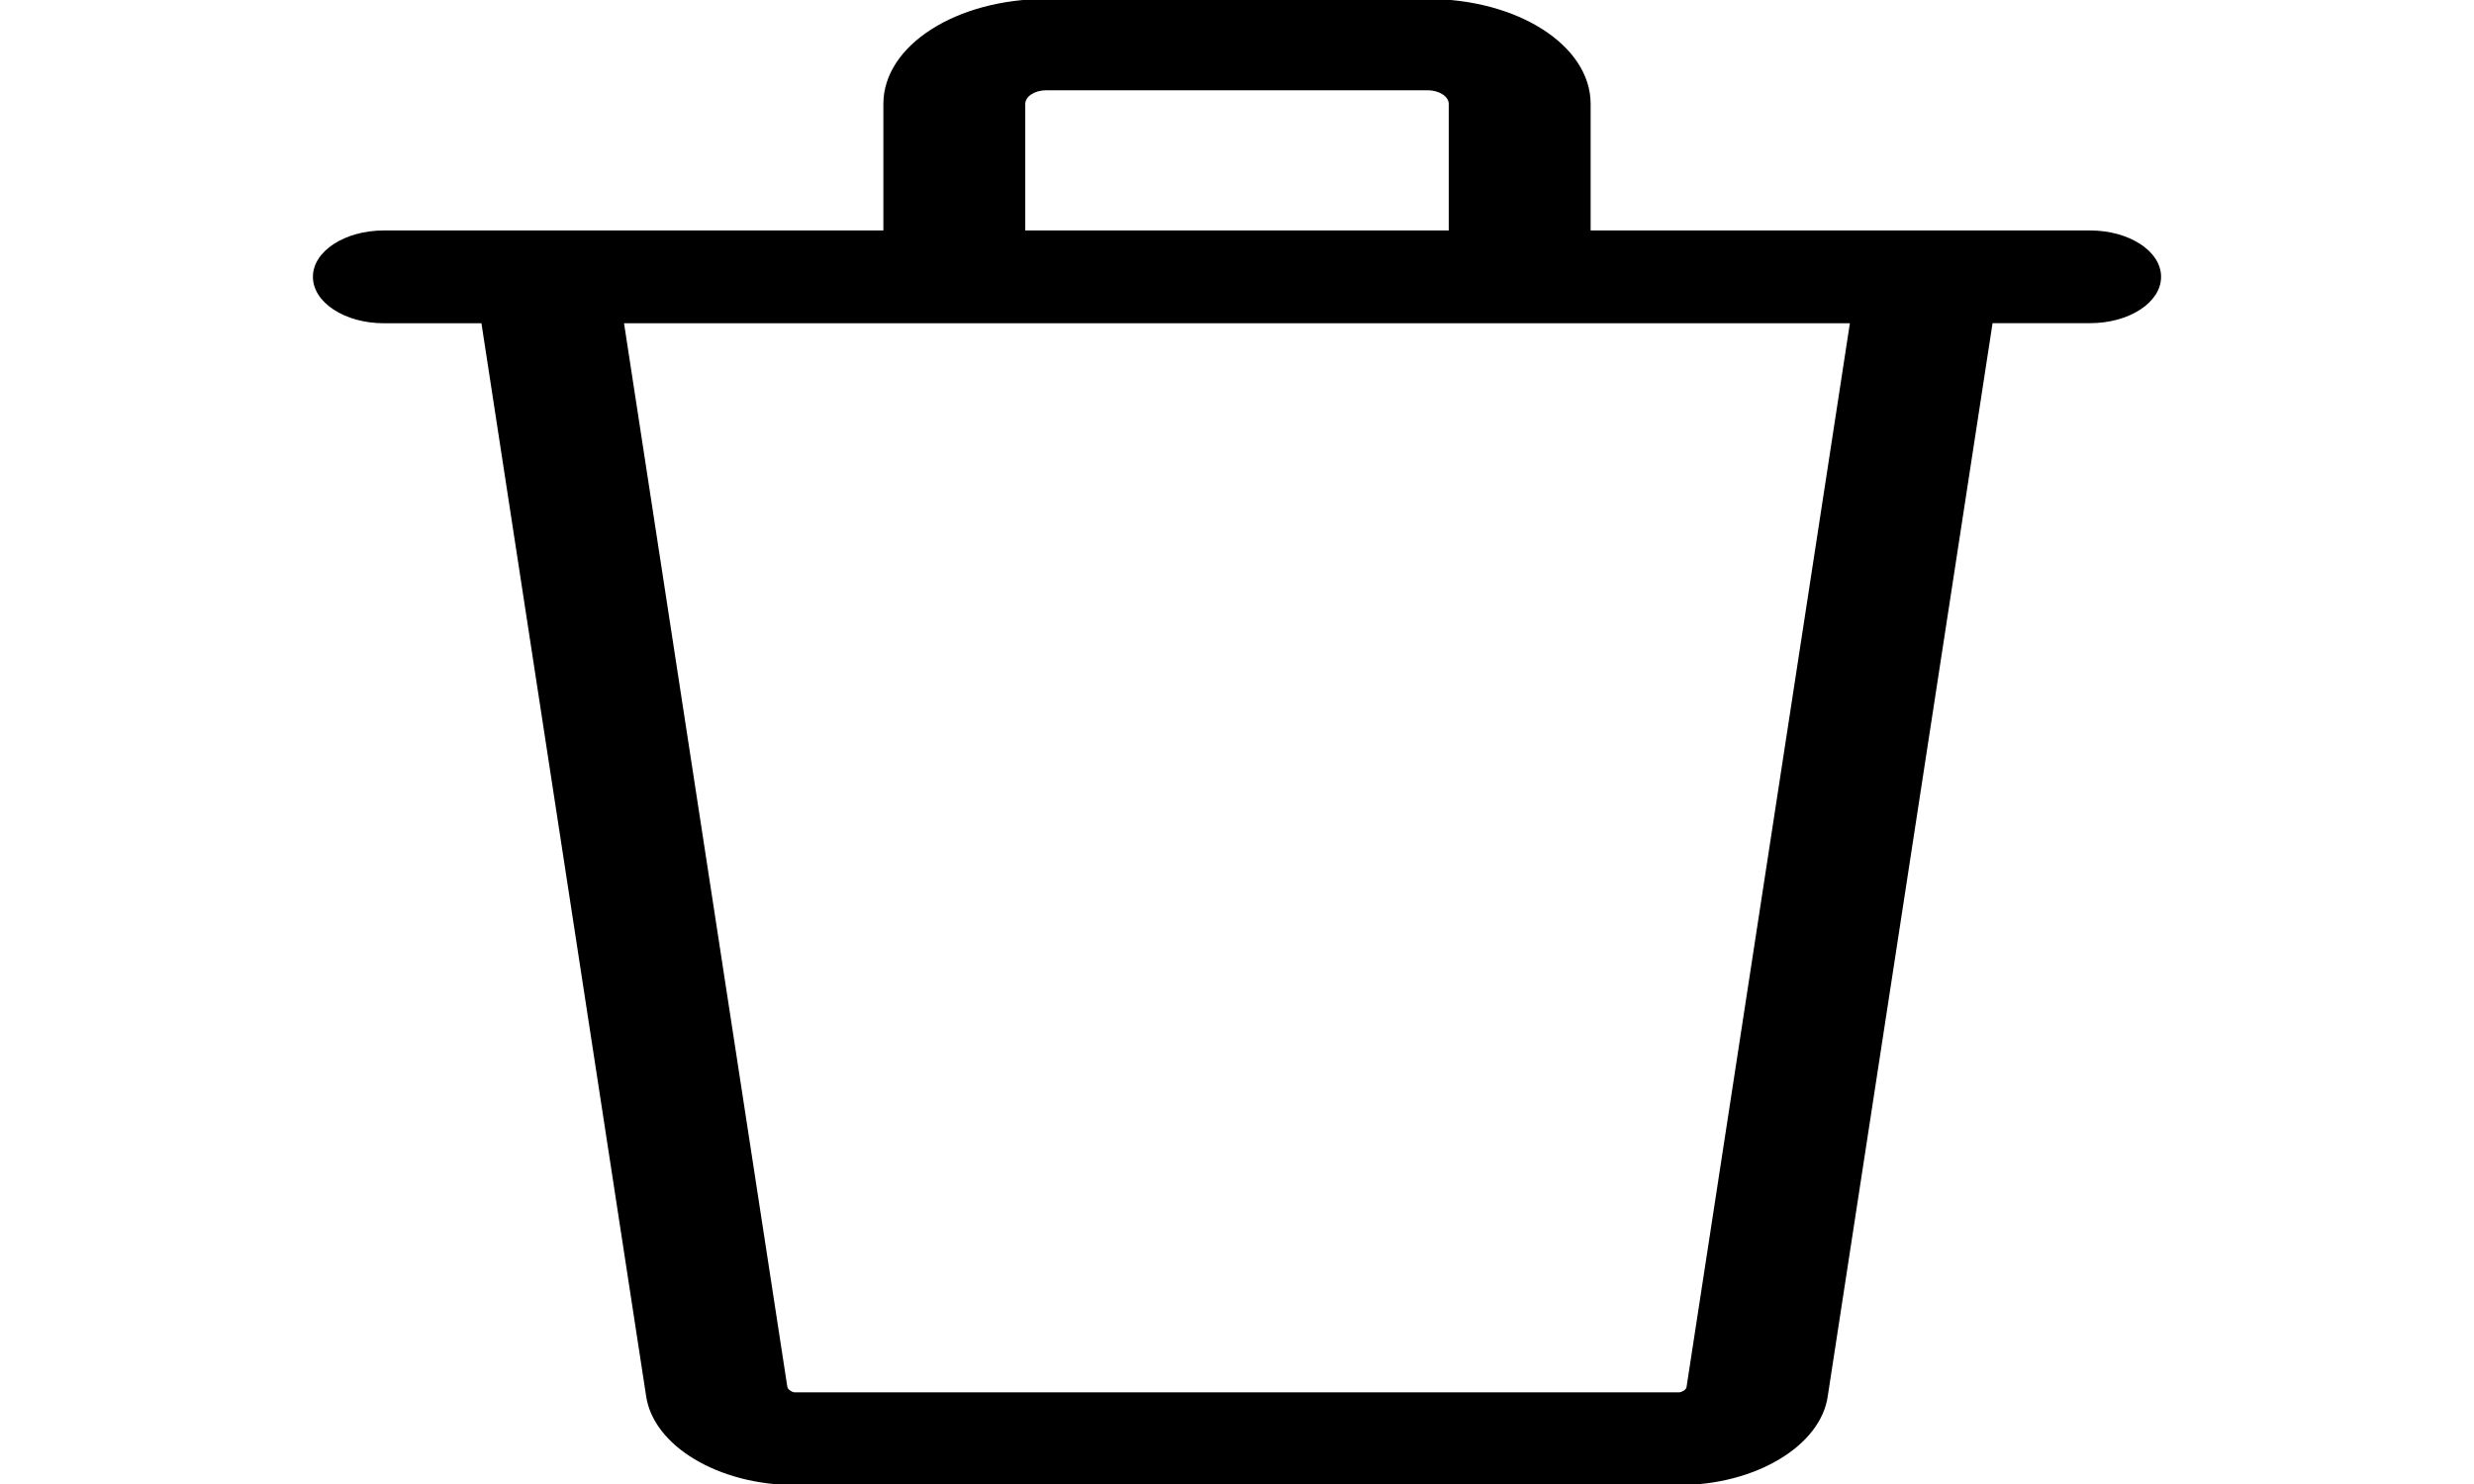 <svg width="20" height="12" viewBox="0 0 22 17" fill="none" xmlns="http://www.w3.org/2000/svg">
<path d="M20.77 2.64L15.05 2.64V1.191C15.05 0.519 14.212 -0.012 13.183 -0.012H8.816C7.787 -0.012 6.95 0.519 6.95 1.191V2.64H1.23C0.781 2.64 0.417 2.878 0.417 3.171C0.417 3.465 0.781 3.703 1.23 3.703H2.347L4.232 15.986C4.311 16.561 5.06 17.012 5.937 17.012H16.063C16.939 17.012 17.688 16.561 17.766 15.991L19.653 3.702H20.77C21.219 3.702 21.583 3.464 21.583 3.171C21.583 2.878 21.219 2.64 20.77 2.64H20.77ZM8.575 1.191C8.575 1.105 8.683 1.034 8.816 1.034H13.183C13.316 1.034 13.425 1.105 13.425 1.191V2.64H8.575V1.191ZM16.148 15.891C16.144 15.921 16.091 15.95 16.063 15.95H5.937C5.909 15.95 5.855 15.921 5.85 15.886L3.98 3.703H18.019L16.148 15.891Z" fill="black"/>
</svg>
